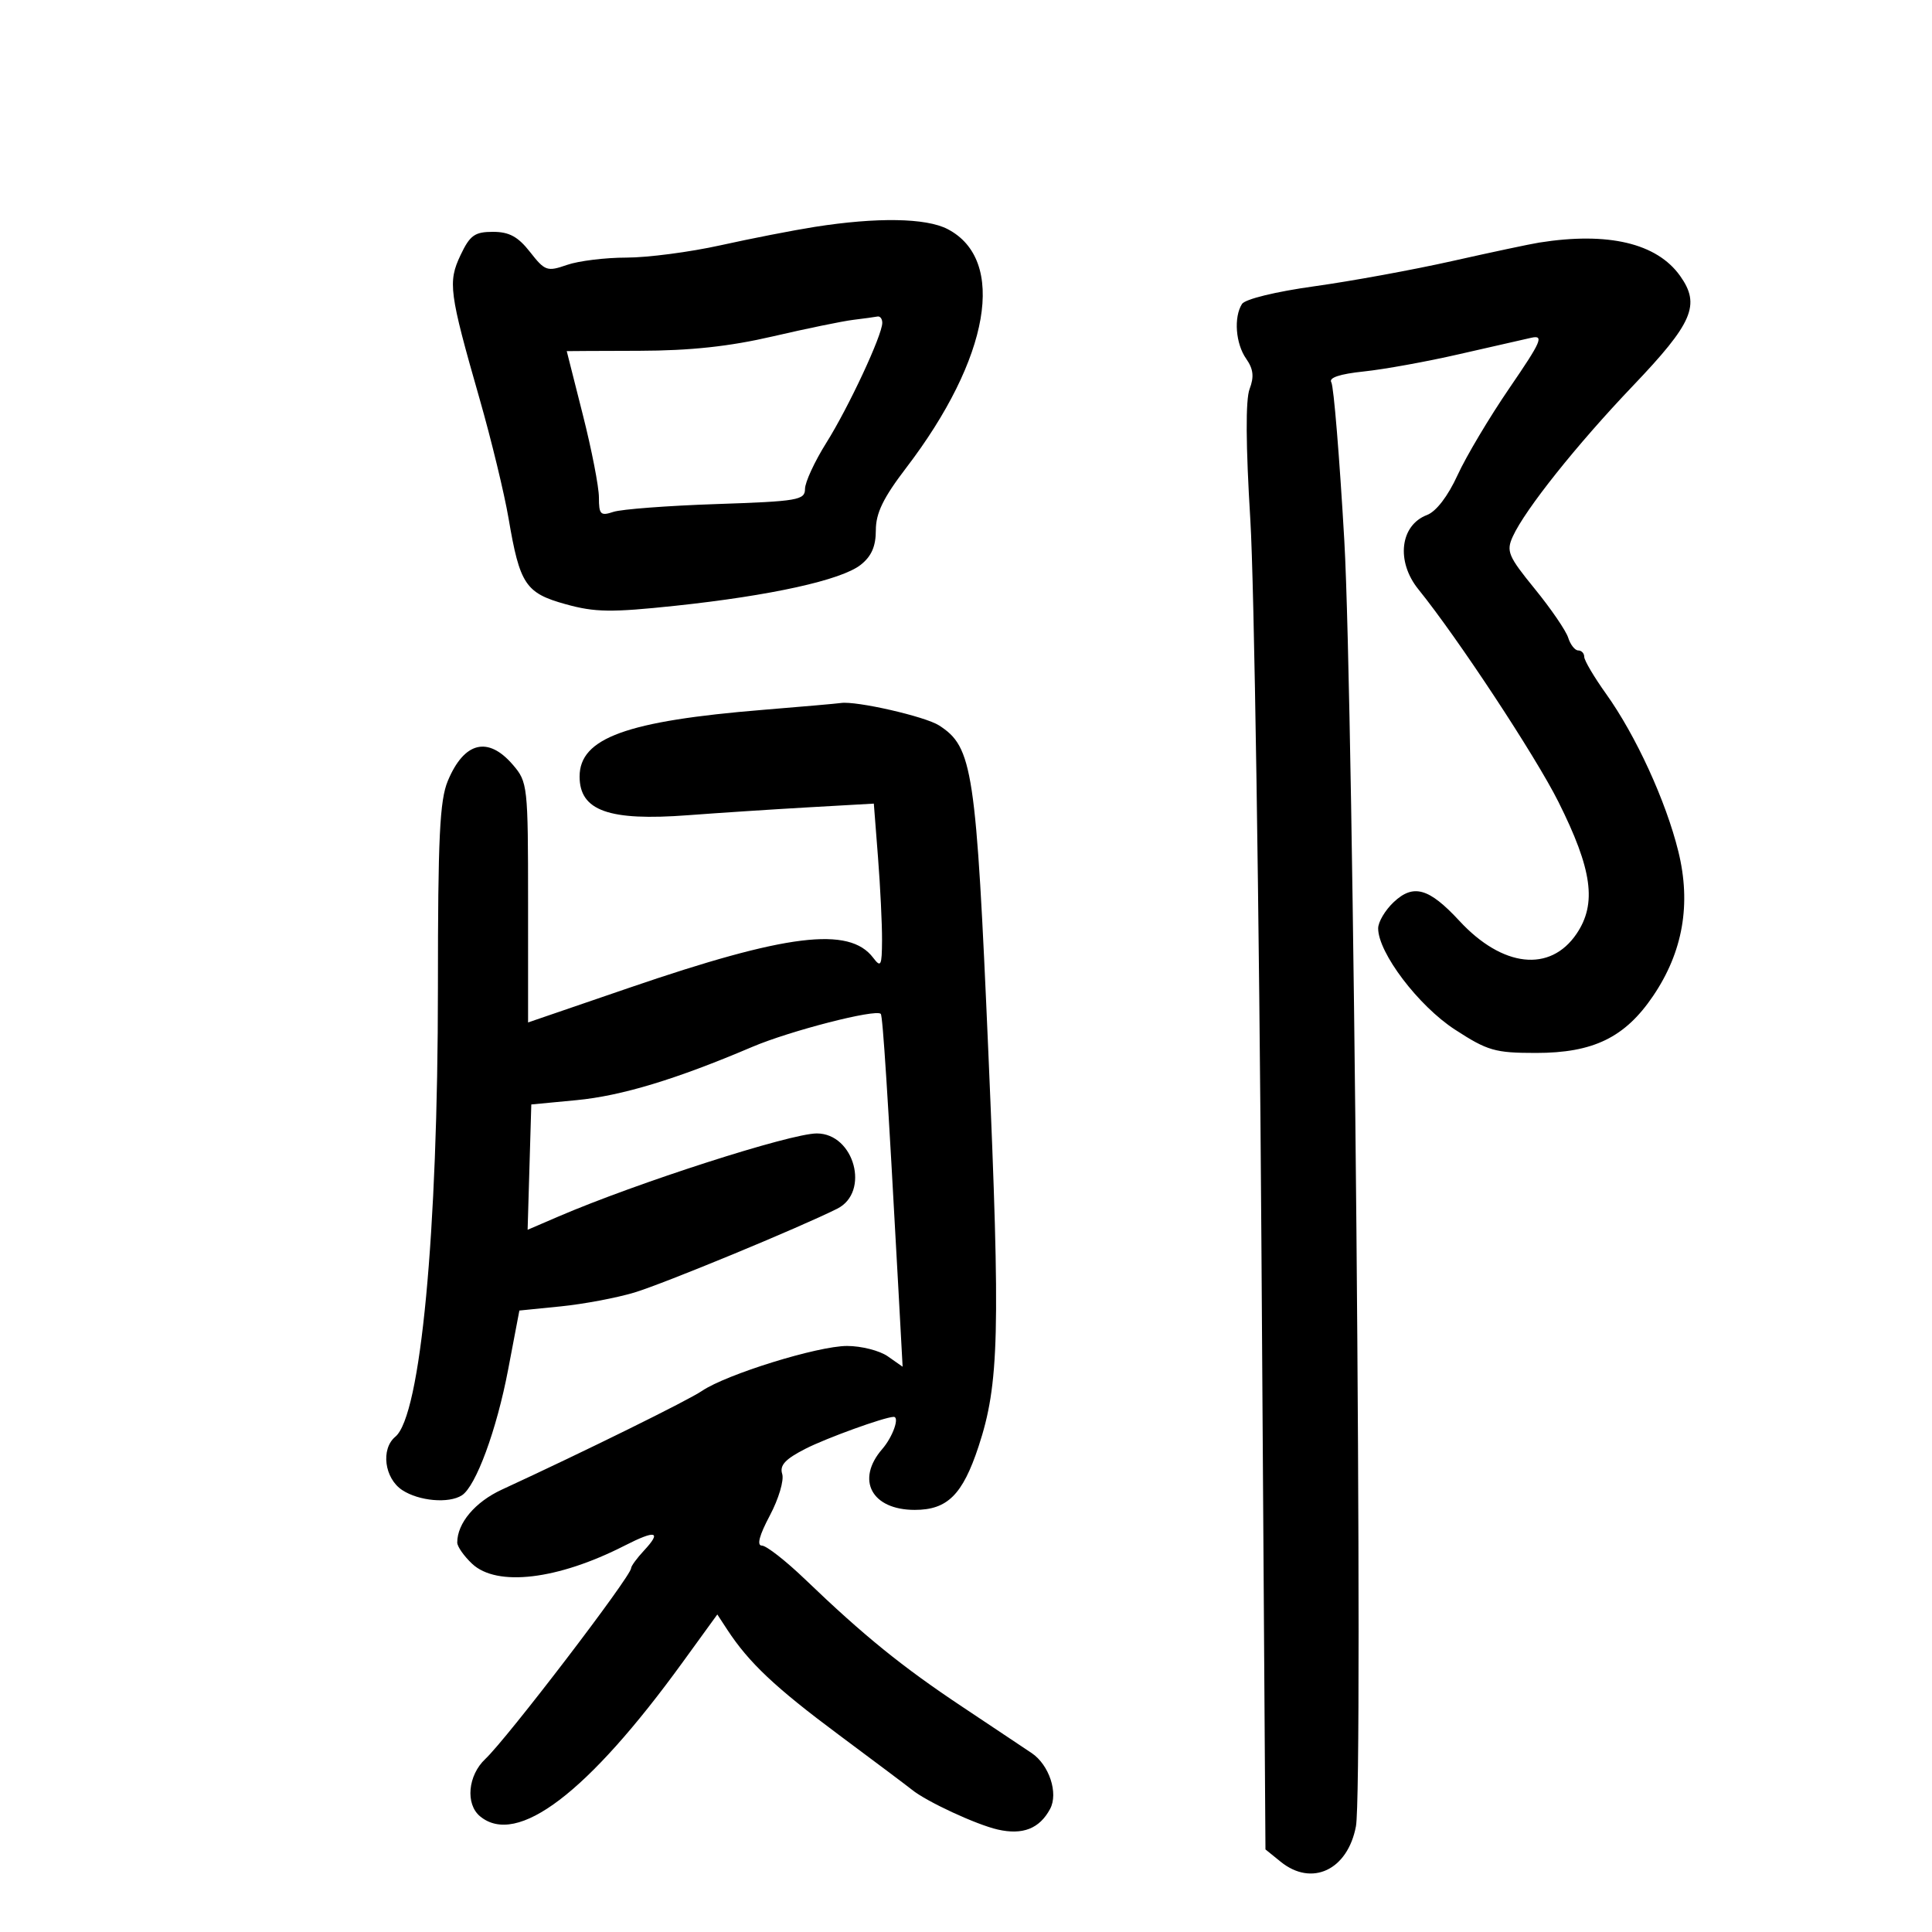 <svg xmlns="http://www.w3.org/2000/svg" width="300" height="300" viewBox="0 0 300 300" version="1.1">
	<path d="M 126.500 35.234 C 123.200 35.754, 116.619 37.038, 111.876 38.089 C 107.133 39.140, 100.563 40, 97.275 40 C 93.988 40, 89.829 40.512, 88.033 41.138 C 84.968 42.207, 84.617 42.084, 82.311 39.138 C 80.439 36.746, 79.067 36, 76.541 36 C 73.720 36, 72.974 36.535, 71.521 39.597 C 69.526 43.801, 69.736 45.394, 74.470 61.932 C 76.291 68.295, 78.316 76.650, 78.970 80.500 C 80.712 90.754, 81.602 92.092, 87.837 93.823 C 92.384 95.085, 94.900 95.121, 104.837 94.068 C 119.696 92.492, 130.630 90.079, 133.639 87.712 C 135.322 86.388, 136 84.843, 136 82.333 C 136 79.676, 137.155 77.301, 140.705 72.656 C 153.714 55.633, 156.363 40.342, 147.128 35.566 C 143.781 33.836, 136.169 33.713, 126.500 35.234 M 239 37.669 C 237.625 37.887, 231.550 39.177, 225.500 40.536 C 219.450 41.895, 209.815 43.658, 204.090 44.454 C 198.075 45.290, 193.331 46.450, 192.855 47.200 C 191.551 49.257, 191.864 53.361, 193.504 55.702 C 194.624 57.301, 194.760 58.501, 194.036 60.405 C 193.401 62.076, 193.441 69.116, 194.152 80.731 C 194.751 90.504, 195.524 140.953, 195.870 192.839 L 196.500 287.178 198.861 289.089 C 203.702 293.008, 209.275 290.380, 210.551 283.578 C 211.712 277.389, 210.191 109.233, 208.746 83.978 C 208.005 71.041, 207.097 59.966, 206.727 59.367 C 206.286 58.654, 208.024 58.073, 211.777 57.681 C 214.925 57.351, 221.550 56.152, 226.500 55.015 C 231.450 53.878, 236.530 52.722, 237.789 52.445 C 239.785 52.007, 239.351 53.004, 234.417 60.209 C 231.303 64.756, 227.663 70.864, 226.328 73.782 C 224.835 77.045, 223.011 79.426, 221.587 79.967 C 217.396 81.560, 216.745 87.179, 220.250 91.513 C 226.340 99.046, 238.421 117.382, 241.984 124.500 C 247.252 135.027, 247.980 140.313, 244.806 145 C 240.712 151.046, 233.307 150.227, 226.610 142.988 C 221.890 137.888, 219.480 137.200, 216.415 140.080 C 215.087 141.328, 214 143.163, 214 144.159 C 214 147.941, 220.249 156.183, 225.904 159.861 C 230.988 163.167, 232.141 163.500, 238.500 163.500 C 247.392 163.500, 252.314 161.110, 256.681 154.670 C 261.329 147.817, 262.628 140.382, 260.608 132.195 C 258.678 124.375, 254.018 114.212, 249.397 107.748 C 247.529 105.134, 246 102.546, 246 101.998 C 246 101.449, 245.580 101, 245.067 101 C 244.554 101, 243.851 100.107, 243.505 99.015 C 243.158 97.923, 240.823 94.510, 238.315 91.432 C 234.181 86.357, 233.863 85.597, 234.910 83.299 C 236.814 79.119, 244.851 69.037, 253.524 59.949 C 262.884 50.139, 264.089 47.338, 260.883 42.836 C 257.269 37.760, 249.697 35.973, 239 37.669 M 132.500 49.664 C 130.850 49.864, 125.225 51.021, 120 52.235 C 113.264 53.800, 107.228 54.450, 99.253 54.471 C 93.067 54.487, 88.005 54.510, 88.003 54.523 C 88.001 54.536, 89.125 58.981, 90.500 64.401 C 91.875 69.822, 93 75.601, 93 77.245 C 93 79.900, 93.251 80.149, 95.250 79.483 C 96.487 79.071, 103.688 78.525, 111.250 78.271 C 123.889 77.846, 125 77.656, 125 75.924 C 125 74.887, 126.488 71.668, 128.306 68.769 C 131.783 63.229, 137 52.040, 137 50.125 C 137 49.506, 136.662 49.067, 136.250 49.150 C 135.838 49.232, 134.150 49.464, 132.500 49.664 M 118.500 110.223 C 97.284 111.953, 90 114.600, 90 120.582 C 90 125.893, 94.537 127.515, 106.806 126.588 C 111.588 126.227, 120.042 125.674, 125.593 125.358 L 135.687 124.785 136.337 133.142 C 136.695 137.739, 136.976 143.525, 136.962 146 C 136.939 150.002, 136.786 150.302, 135.580 148.712 C 131.863 143.811, 122.148 145.008, 97.726 153.376 L 82 158.764 81.999 140.132 C 81.998 121.984, 81.936 121.429, 79.632 118.750 C 75.772 114.261, 72.077 115.178, 69.539 121.253 C 68.276 124.274, 68 130.033, 68 153.307 C 68 191.496, 65.315 219.833, 61.389 223.092 C 59.096 224.995, 59.689 229.566, 62.465 231.385 C 65.064 233.088, 69.674 233.494, 71.711 232.200 C 73.889 230.816, 77.119 222.045, 78.901 212.682 L 80.648 203.500 87.074 202.855 C 90.608 202.500, 95.750 201.532, 98.500 200.705 C 103.090 199.323, 124.112 190.637, 130 187.689 C 135.133 185.120, 132.661 176, 126.831 176 C 122.734 176, 98.846 183.682, 86.714 188.901 L 81.928 190.960 82.214 181.230 L 82.500 171.500 89.500 170.833 C 96.509 170.166, 104.982 167.599, 116.814 162.559 C 122.659 160.069, 135.978 156.644, 136.763 157.430 C 137.078 157.744, 137.847 169.753, 139.513 200.362 L 140.158 212.224 137.857 210.612 C 136.591 209.725, 133.744 209, 131.531 209 C 126.997 209, 112.806 213.397, 109 215.981 C 106.791 217.481, 90.928 225.304, 77.925 231.307 C 73.771 233.225, 71 236.513, 71 239.525 C 71 240.145, 72.042 241.630, 73.314 242.826 C 77.150 246.429, 86.598 245.307, 96.965 240.018 C 101.858 237.522, 102.803 237.761, 99.989 240.781 C 98.895 241.955, 98 243.180, 98 243.502 C 98 244.757, 78.754 269.943, 75.358 273.134 C 72.657 275.671, 72.245 280.128, 74.535 282.029 C 80.275 286.793, 91.252 278.448, 106.014 258.096 L 111.384 250.693 112.942 253.073 C 116.287 258.182, 120.374 262.034, 130.240 269.375 C 135.883 273.574, 140.999 277.415, 141.609 277.912 C 143.856 279.742, 151.600 283.334, 154.935 284.092 C 158.818 284.975, 161.423 283.947, 163.061 280.886 C 164.367 278.446, 162.924 274.064, 160.207 272.222 C 159.268 271.586, 154.450 268.371, 149.500 265.079 C 140.079 258.814, 134.164 254.021, 125.029 245.252 C 122.021 242.363, 118.996 240, 118.308 240 C 117.482 240, 117.901 238.411, 119.541 235.327 C 120.907 232.757, 121.771 229.854, 121.460 228.874 C 121.035 227.534, 121.928 226.567, 125.079 224.960 C 128.336 223.298, 137.236 220.076, 138.750 220.011 C 139.743 219.968, 138.642 223.107, 137 225 C 132.848 229.787, 135.340 234.455, 142.046 234.455 C 147.108 234.455, 149.471 232.109, 151.941 224.634 C 155.158 214.894, 155.355 207.021, 153.474 163.479 C 151.569 119.416, 151.057 116.014, 145.813 112.641 C 143.647 111.248, 132.927 108.802, 130.566 109.163 C 129.980 109.252, 124.550 109.729, 118.500 110.223" stroke="none" fill="black" fill-rule="evenodd"/>
</svg>